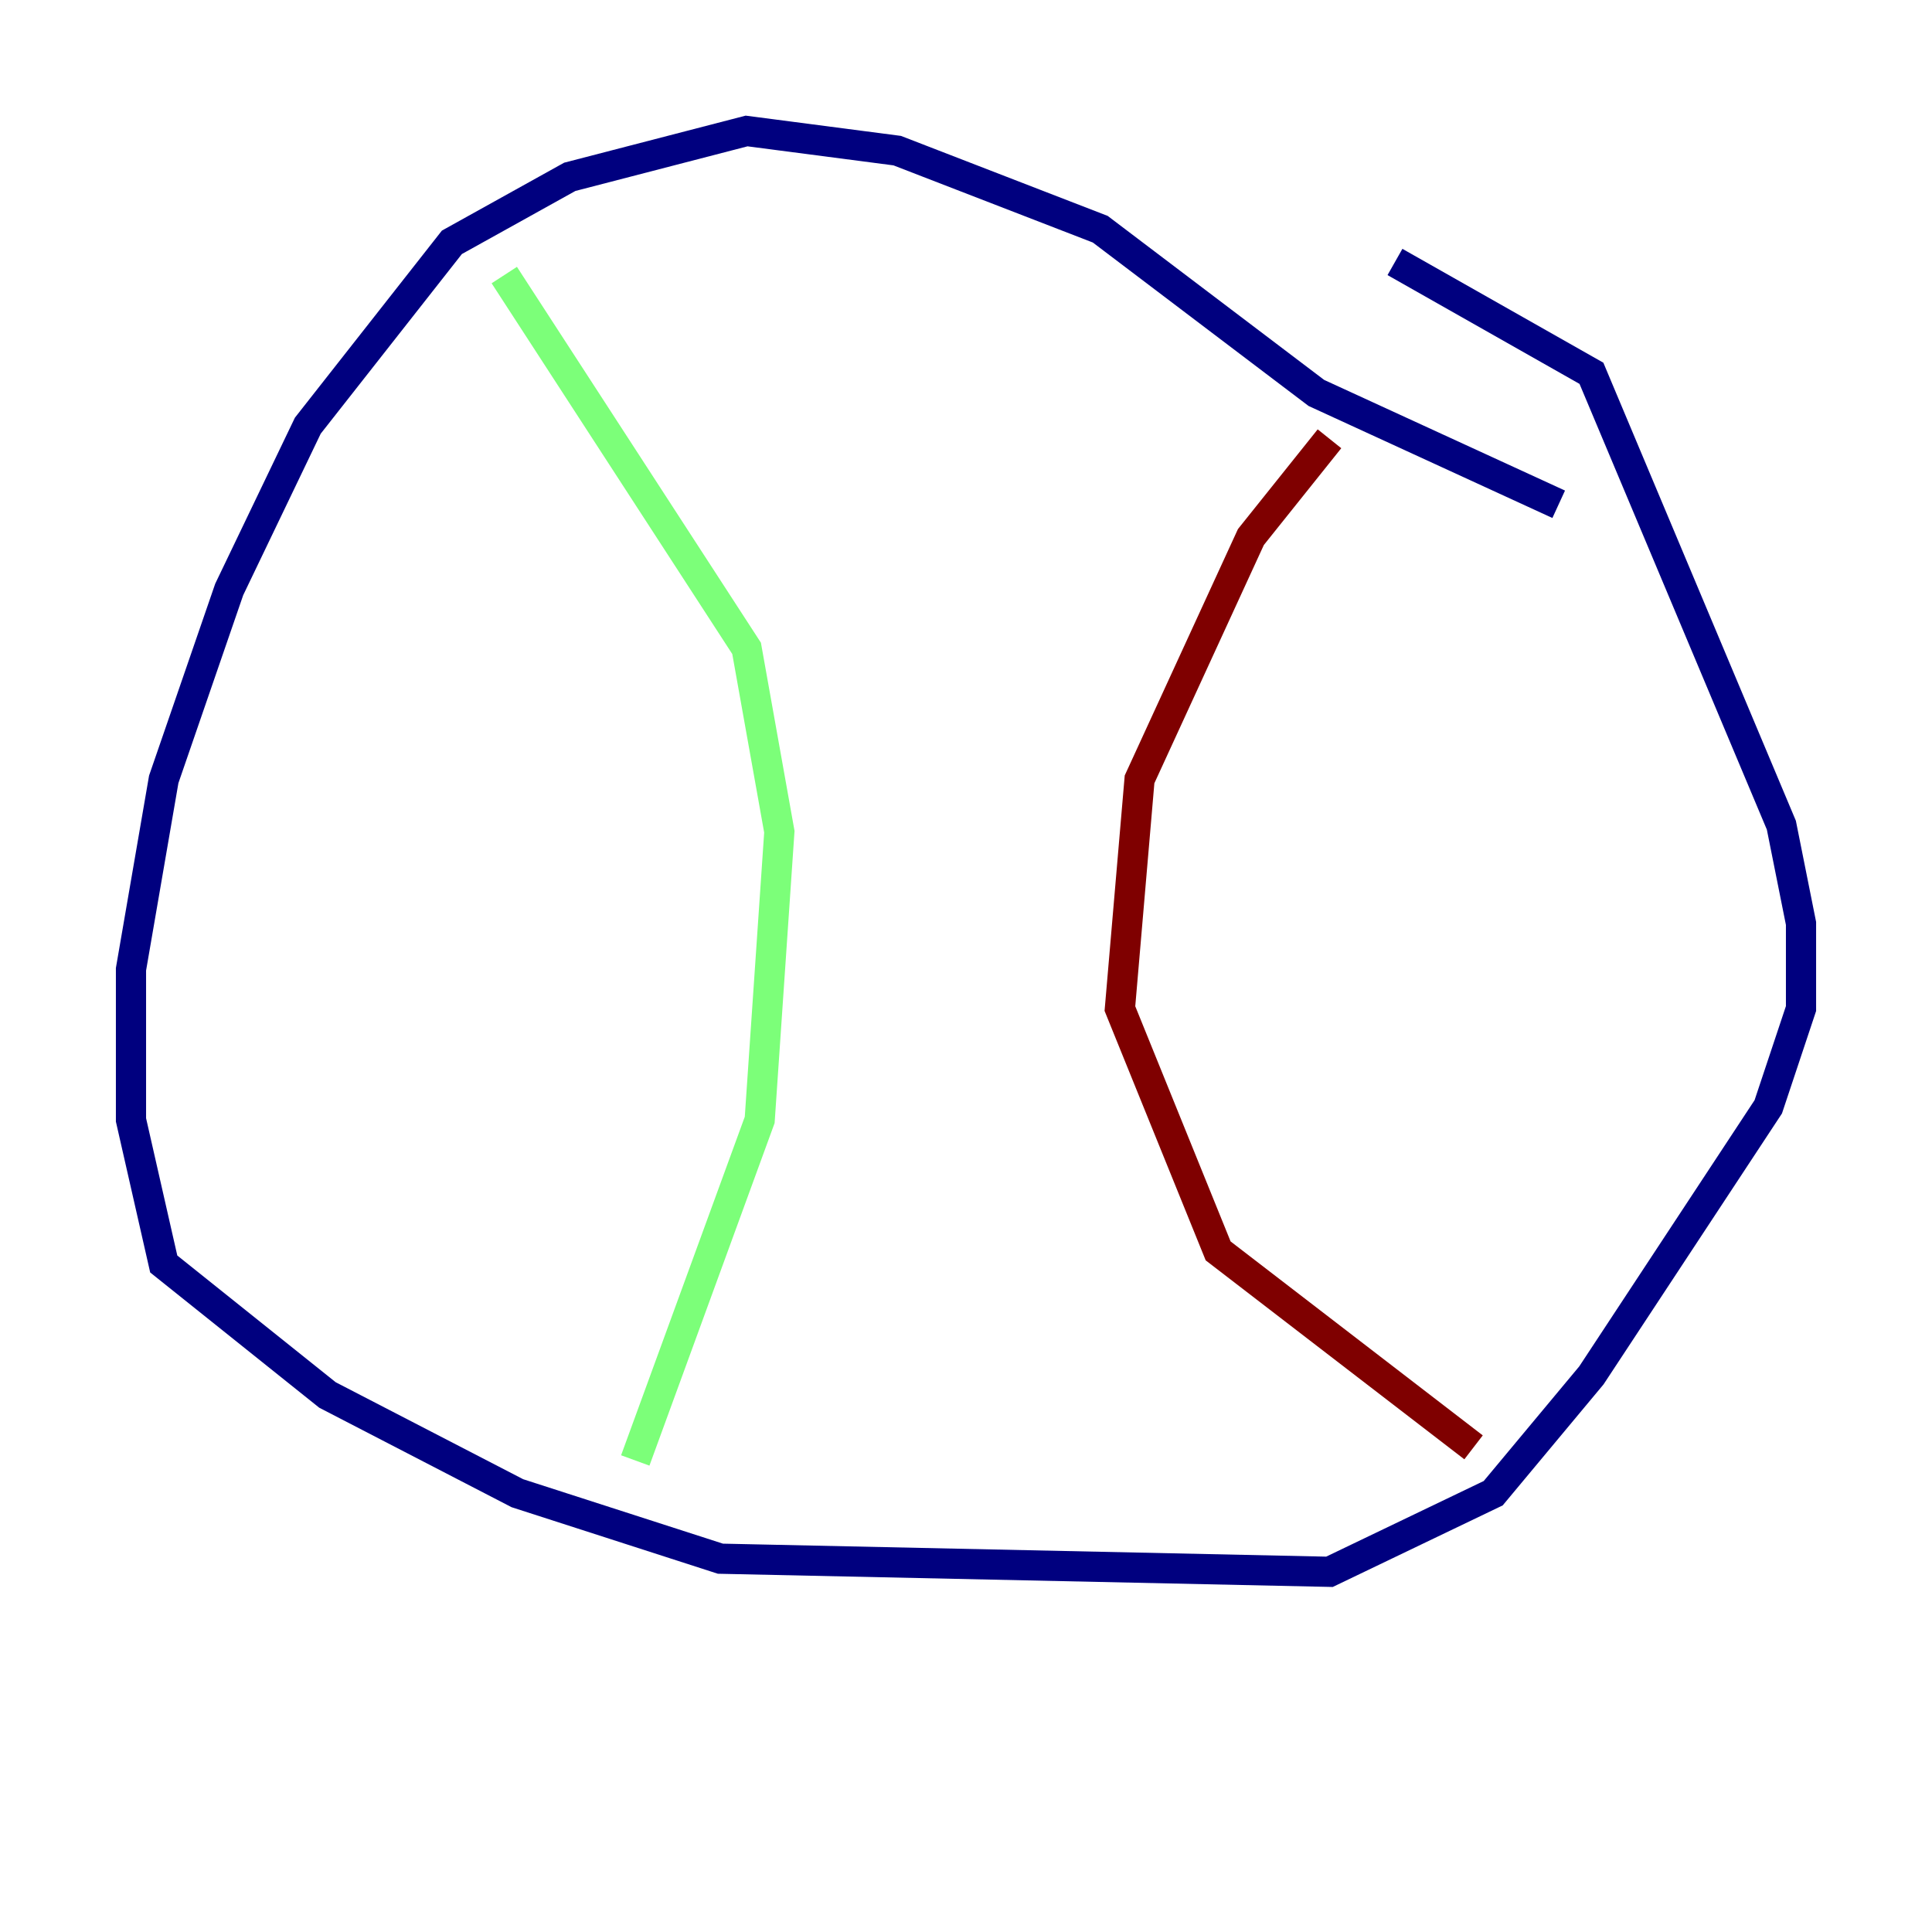 <?xml version="1.0" encoding="utf-8" ?>
<svg baseProfile="tiny" height="128" version="1.2" viewBox="0,0,128,128" width="128" xmlns="http://www.w3.org/2000/svg" xmlns:ev="http://www.w3.org/2001/xml-events" xmlns:xlink="http://www.w3.org/1999/xlink"><defs /><polyline fill="none" points="103.268,33.41 87.214,26.034 72.895,15.186 59.444,9.98 49.464,8.678 37.749,11.715 29.939,16.054 20.393,28.203 15.186,39.051 10.848,51.634 8.678,64.217 8.678,74.197 10.848,83.742 21.695,92.42 34.278,98.929 47.729,103.268 88.081,104.136 98.929,98.929 105.437,91.119 117.153,73.329 119.322,66.82 119.322,61.18 118.02,54.671 105.437,24.732 92.42,17.356" stroke="#00007f" stroke-width="2" /><polyline fill="none" points="33.41,18.224 49.464,42.956 51.634,55.105 50.332,74.197 42.088,96.759" stroke="#7cff79" stroke-width="2" /><polyline fill="none" points="88.081,29.071 82.875,35.58 75.498,51.634 74.197,66.82 80.705,82.875 97.627,95.891" stroke="#7f0000" stroke-width="2" /></svg>
